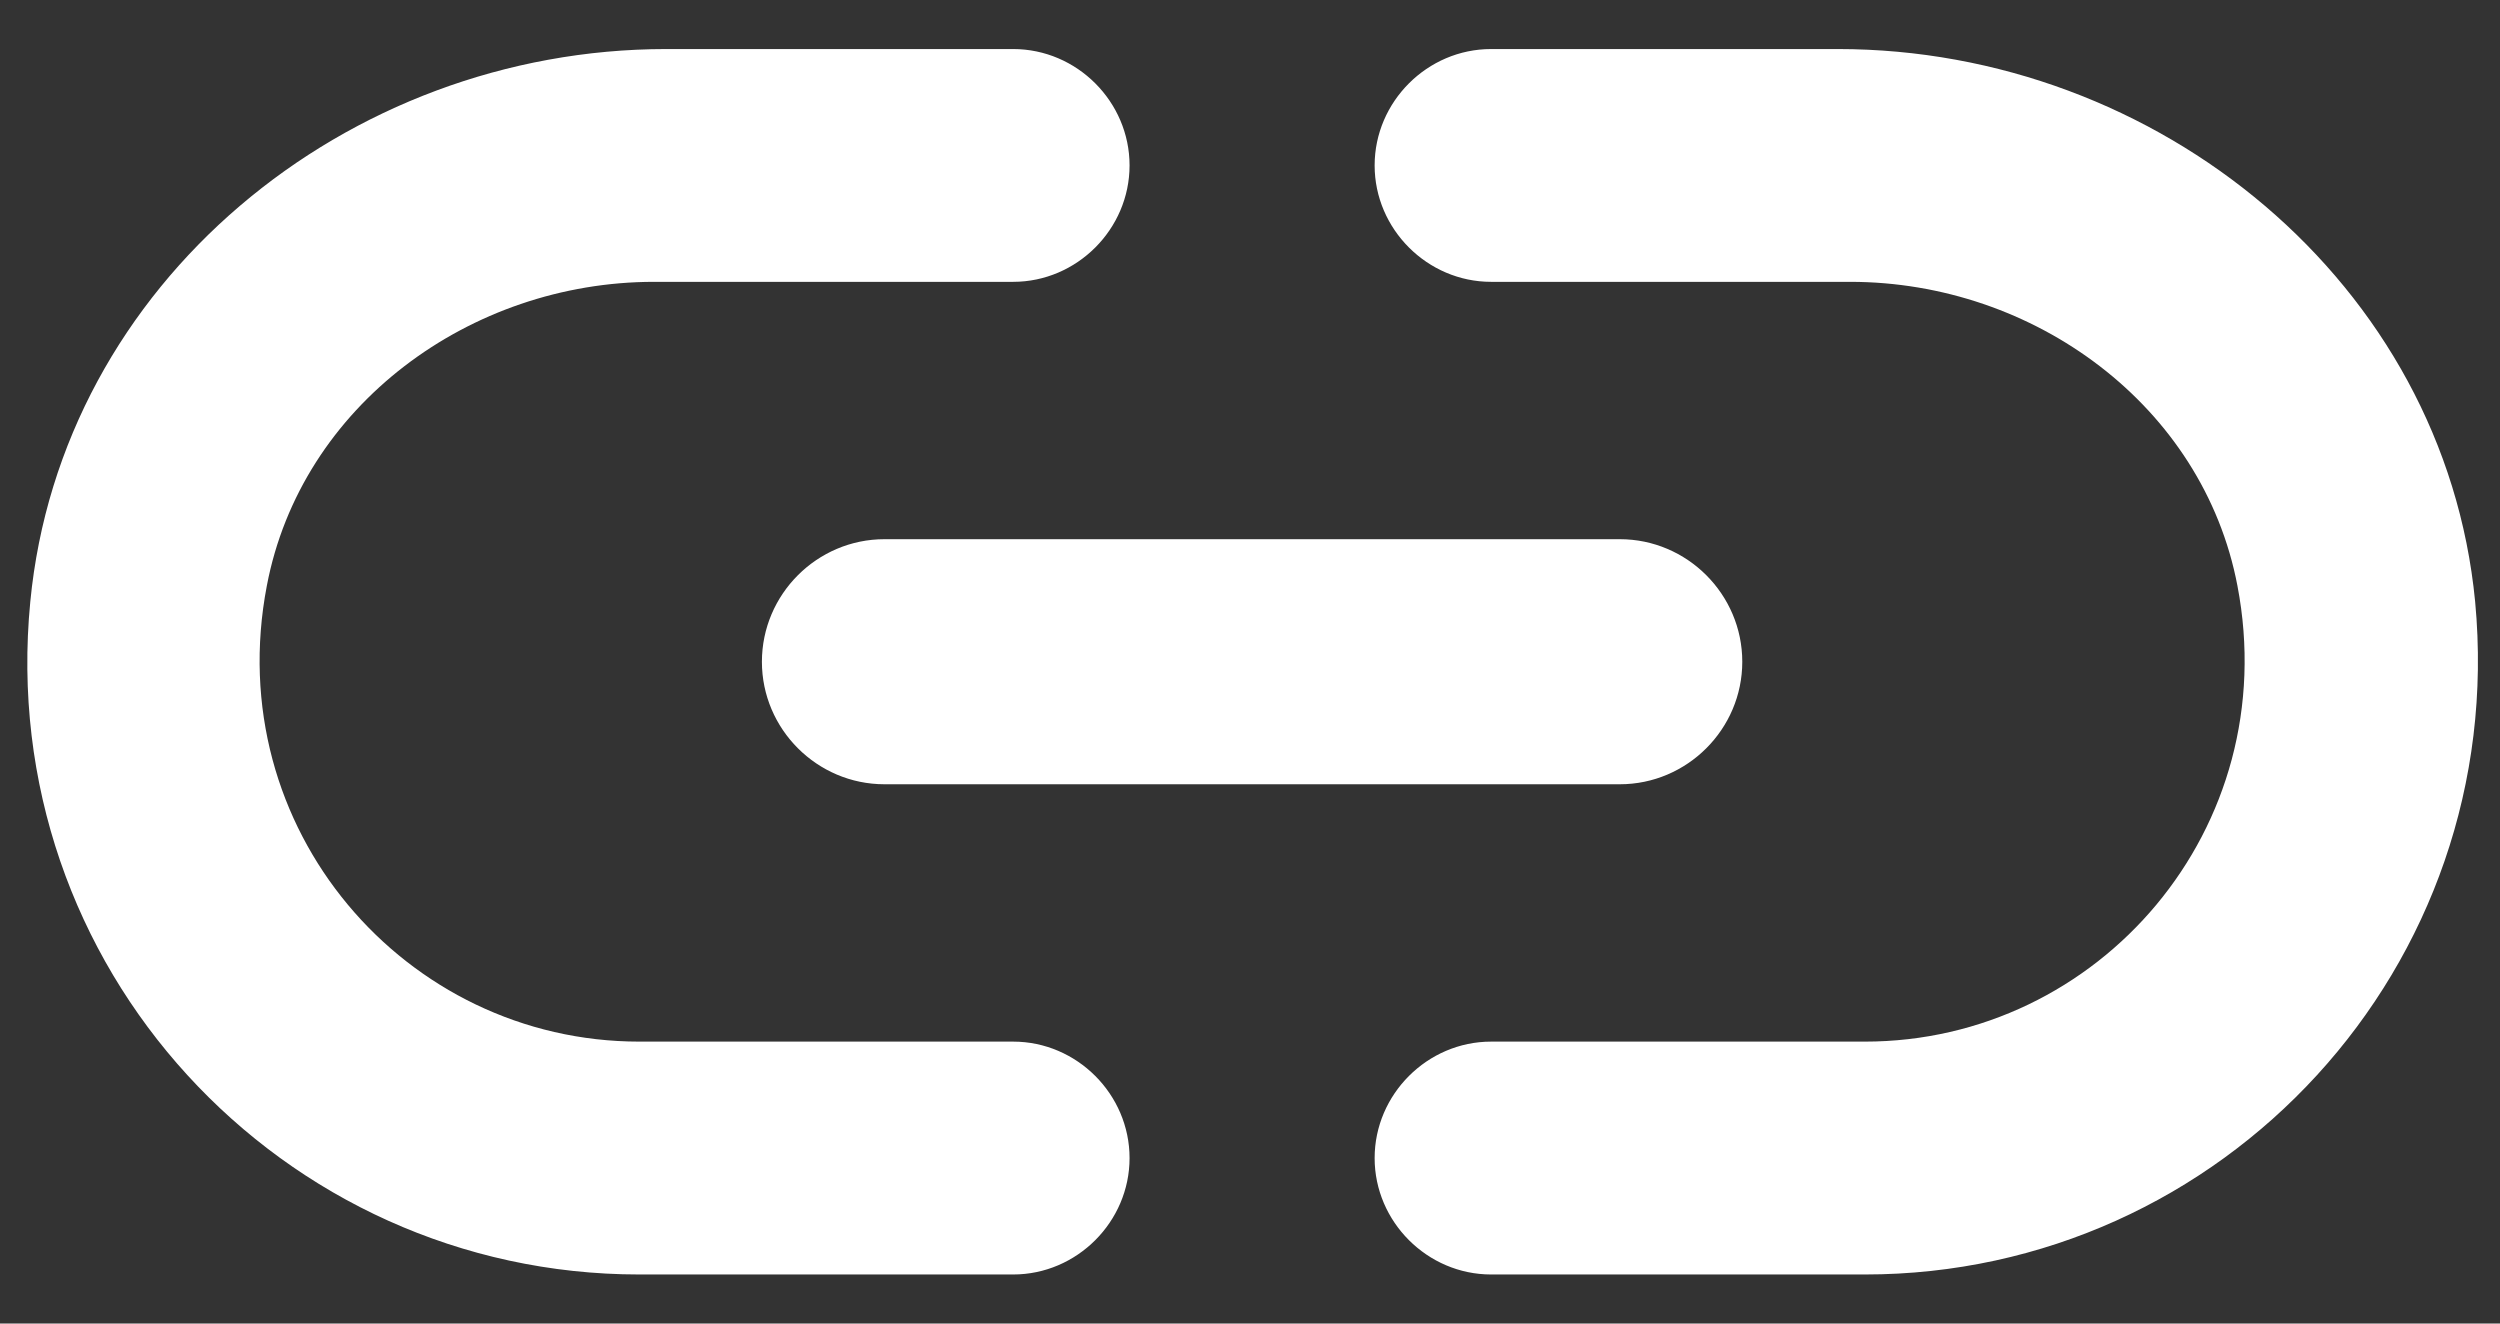 <svg width="34" height="18" viewBox="0 0 34 18" fill="none" xmlns="http://www.w3.org/2000/svg">
<rect x="0" y="0" width="34" height="18" fill="#333333" stroke="none"/>
<path d="M3.629 7.966C4.095 5.516 6.395 3.833 8.895 3.833L13.779 3.833C14.646 3.833 15.362 3.116 15.362 2.25C15.362 1.383 14.646 0.667 13.779 0.667L9.062 0.667C4.712 0.667 0.829 3.85 0.412 8.183C-0.071 13.15 3.829 17.333 8.695 17.333L13.779 17.333C14.646 17.333 15.362 16.616 15.362 15.75C15.362 14.883 14.646 14.166 13.779 14.166H8.695C5.512 14.166 2.995 11.267 3.629 7.966ZM12.029 10.666L22.029 10.666C22.945 10.666 23.695 9.916 23.695 9C23.695 8.083 22.945 7.333 22.029 7.333L12.029 7.333C11.112 7.333 10.362 8.083 10.362 9C10.362 9.916 11.112 10.666 12.029 10.666ZM24.995 0.667L20.279 0.667C19.412 0.667 18.695 1.383 18.695 2.25C18.695 3.116 19.412 3.833 20.279 3.833L25.162 3.833C27.662 3.833 29.962 5.516 30.429 7.966C31.062 11.267 28.546 14.166 25.362 14.166H20.279C19.412 14.166 18.695 14.883 18.695 15.75C18.695 16.616 19.412 17.333 20.279 17.333H25.362C30.229 17.333 34.129 13.15 33.662 8.183C33.245 3.85 29.346 0.667 24.995 0.667Z" fill="white"/>
</svg>
